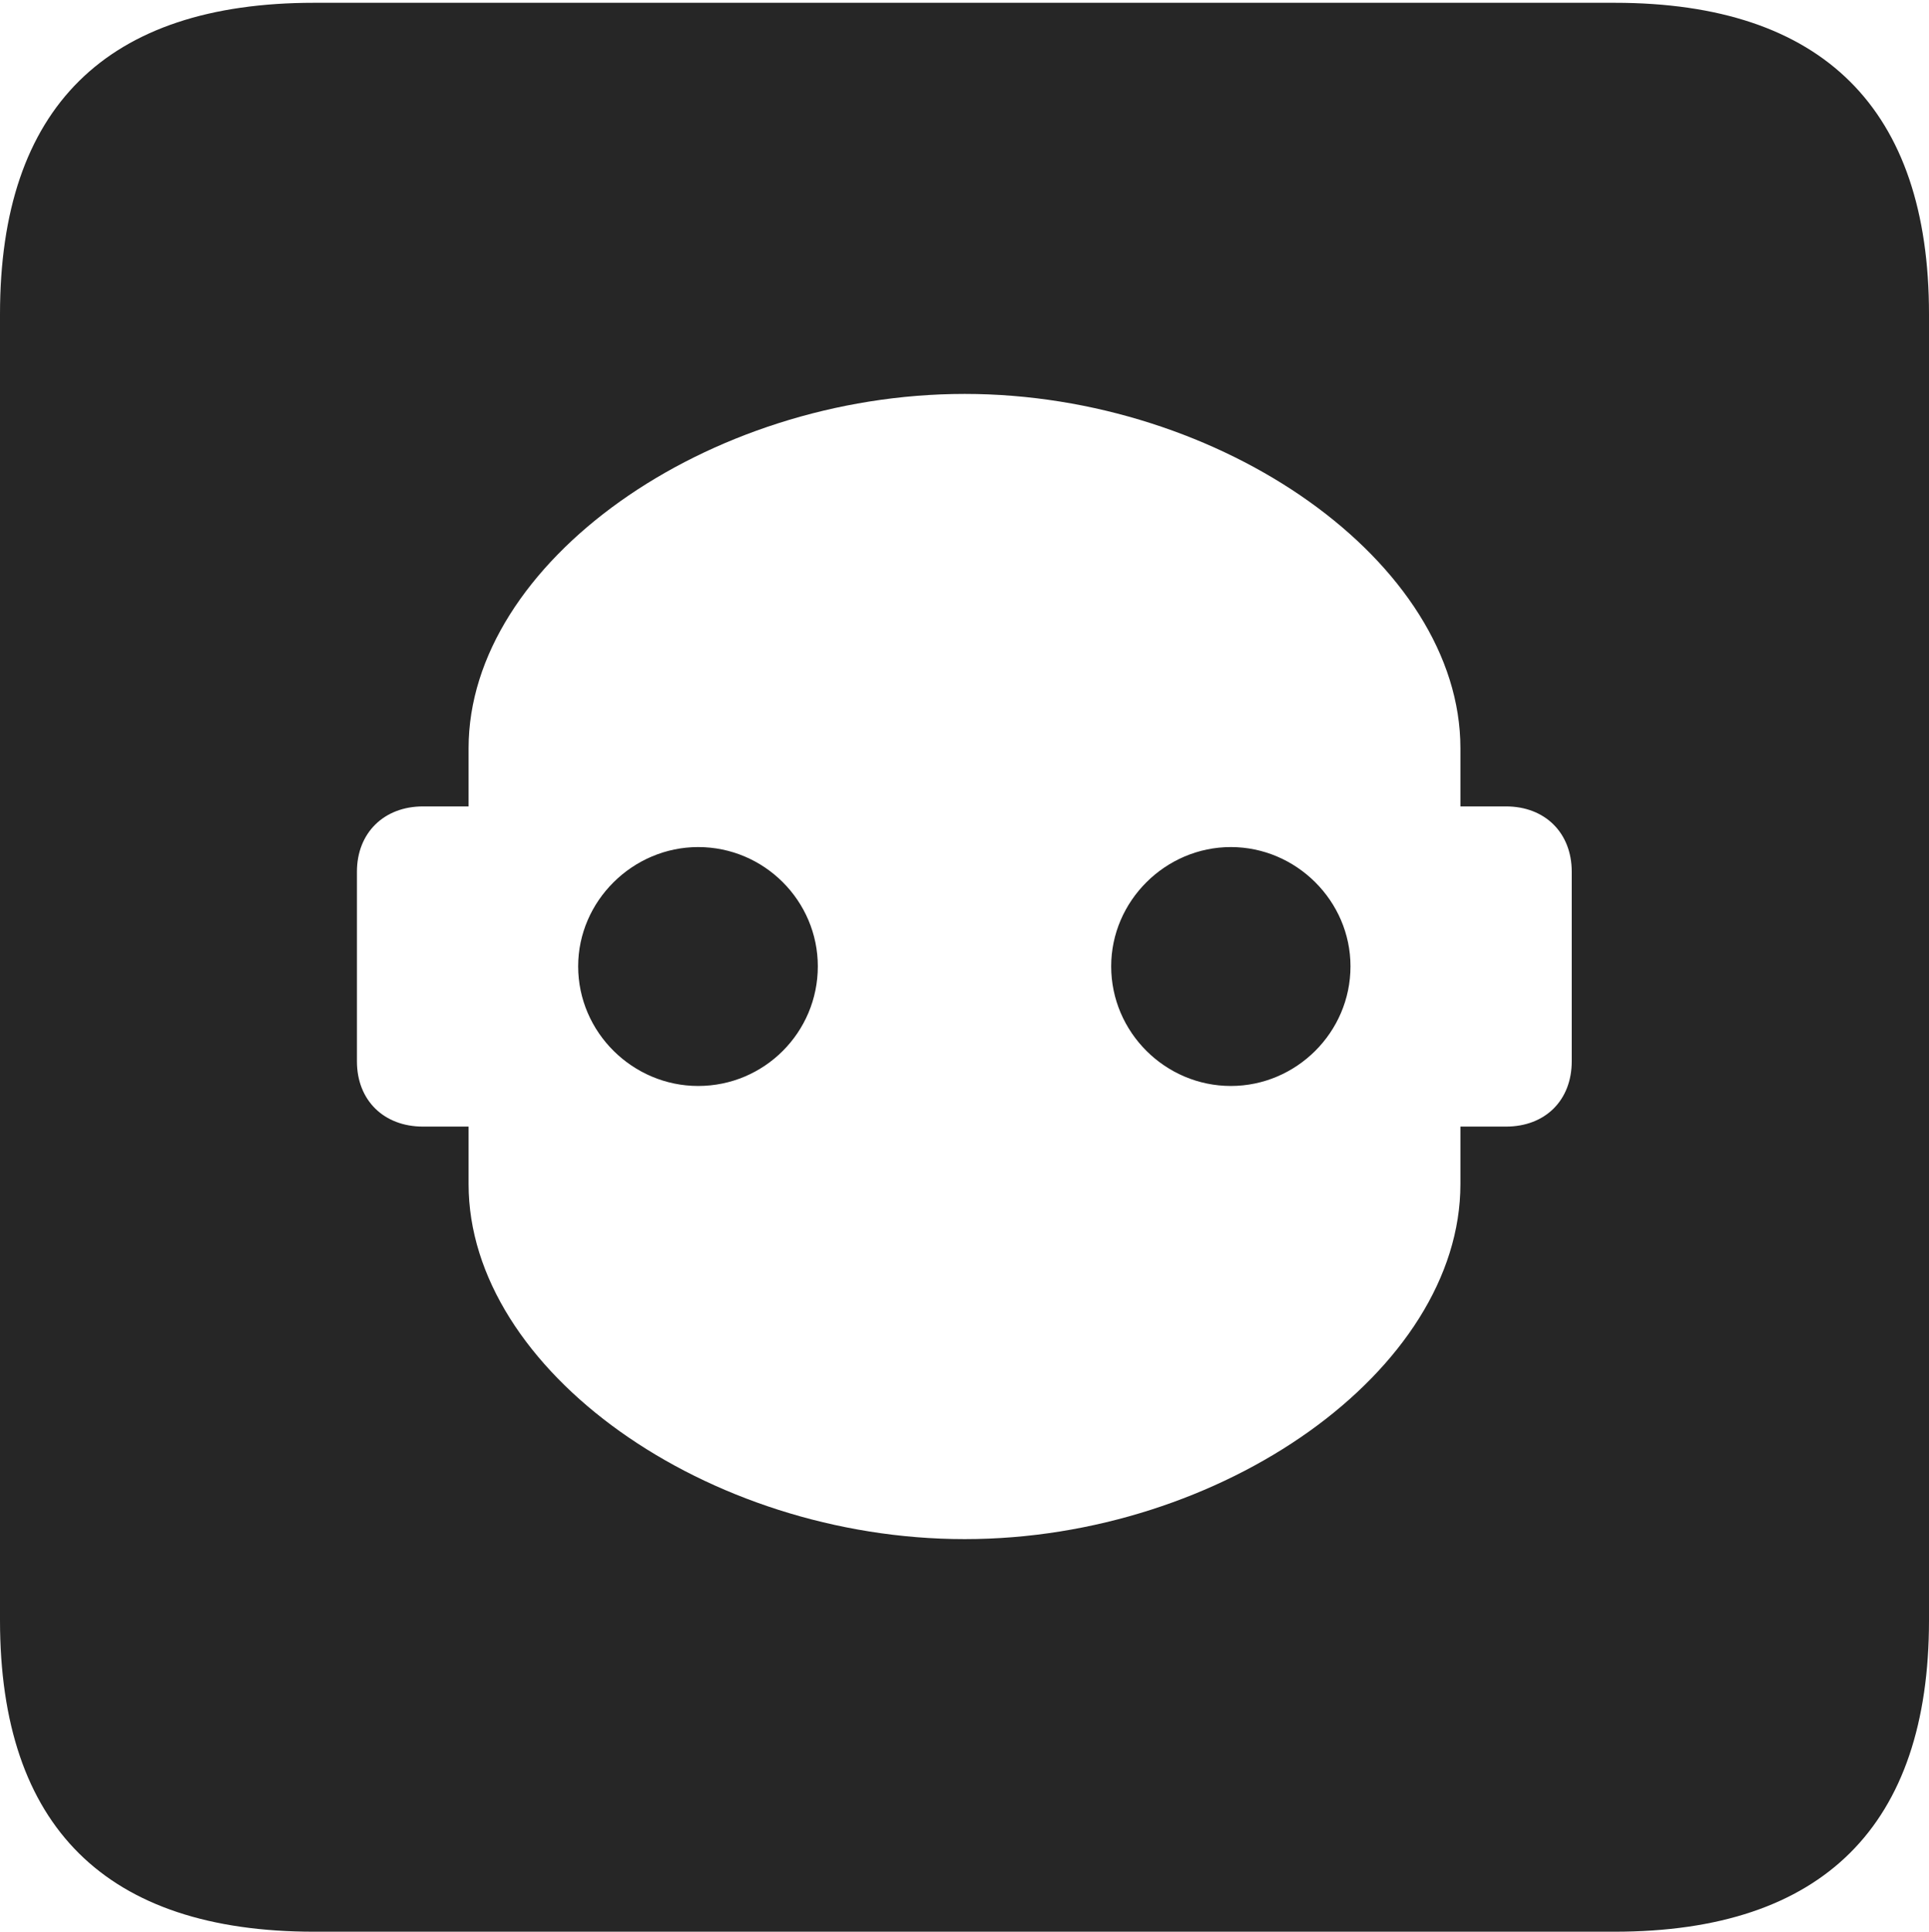 <?xml version="1.0" encoding="UTF-8"?>
<!--Generator: Apple Native CoreSVG 232.5-->
<!DOCTYPE svg
PUBLIC "-//W3C//DTD SVG 1.1//EN"
       "http://www.w3.org/Graphics/SVG/1.1/DTD/svg11.dtd">
<svg version="1.1" xmlns="http://www.w3.org/2000/svg" xmlns:xlink="http://www.w3.org/1999/xlink" width="88.409" height="88.537">
 <g>
  <rect height="88.537" opacity="0" width="88.409" x="0" y="0"/>
  <path d="M88.409 14.402L88.409 74.263C88.409 83.656 83.573 88.537 74.001 88.537L14.394 88.537C4.87 88.537 0 83.735 0 74.263L0 14.402C0 4.93 4.87 0.128 14.394 0.128L74.001 0.128C83.573 0.128 88.409 5.009 88.409 14.402ZM21.476 34.293L21.476 36.961L19.385 36.961C17.602 36.961 16.359 38.17 16.359 39.954L16.359 48.644C16.359 50.442 17.602 51.636 19.385 51.636L21.476 51.636L21.476 54.271C21.476 62.811 32.404 70.543 44.214 70.543C56.005 70.543 66.933 62.811 66.933 54.271L66.933 51.636L69.024 51.636C70.808 51.636 72.035 50.442 72.035 48.644L72.035 39.954C72.035 38.17 70.808 36.961 69.024 36.961L66.933 36.961L66.933 34.293C66.933 25.787 56.005 18.055 44.214 18.055C32.404 18.055 21.476 25.787 21.476 34.293ZM37.482 44.29C37.482 47.319 35.027 49.774 31.998 49.774C29.002 49.774 26.498 47.319 26.498 44.29C26.498 41.294 29.002 38.824 31.998 38.824C35.027 38.824 37.482 41.294 37.482 44.29ZM61.895 44.29C61.895 47.319 59.407 49.774 56.411 49.774C53.416 49.774 50.927 47.319 50.927 44.29C50.927 41.294 53.416 38.824 56.411 38.824C59.407 38.824 61.895 41.294 61.895 44.29Z" fill="#000000" fill-opacity="0.85"/>
 </g>
</svg>
